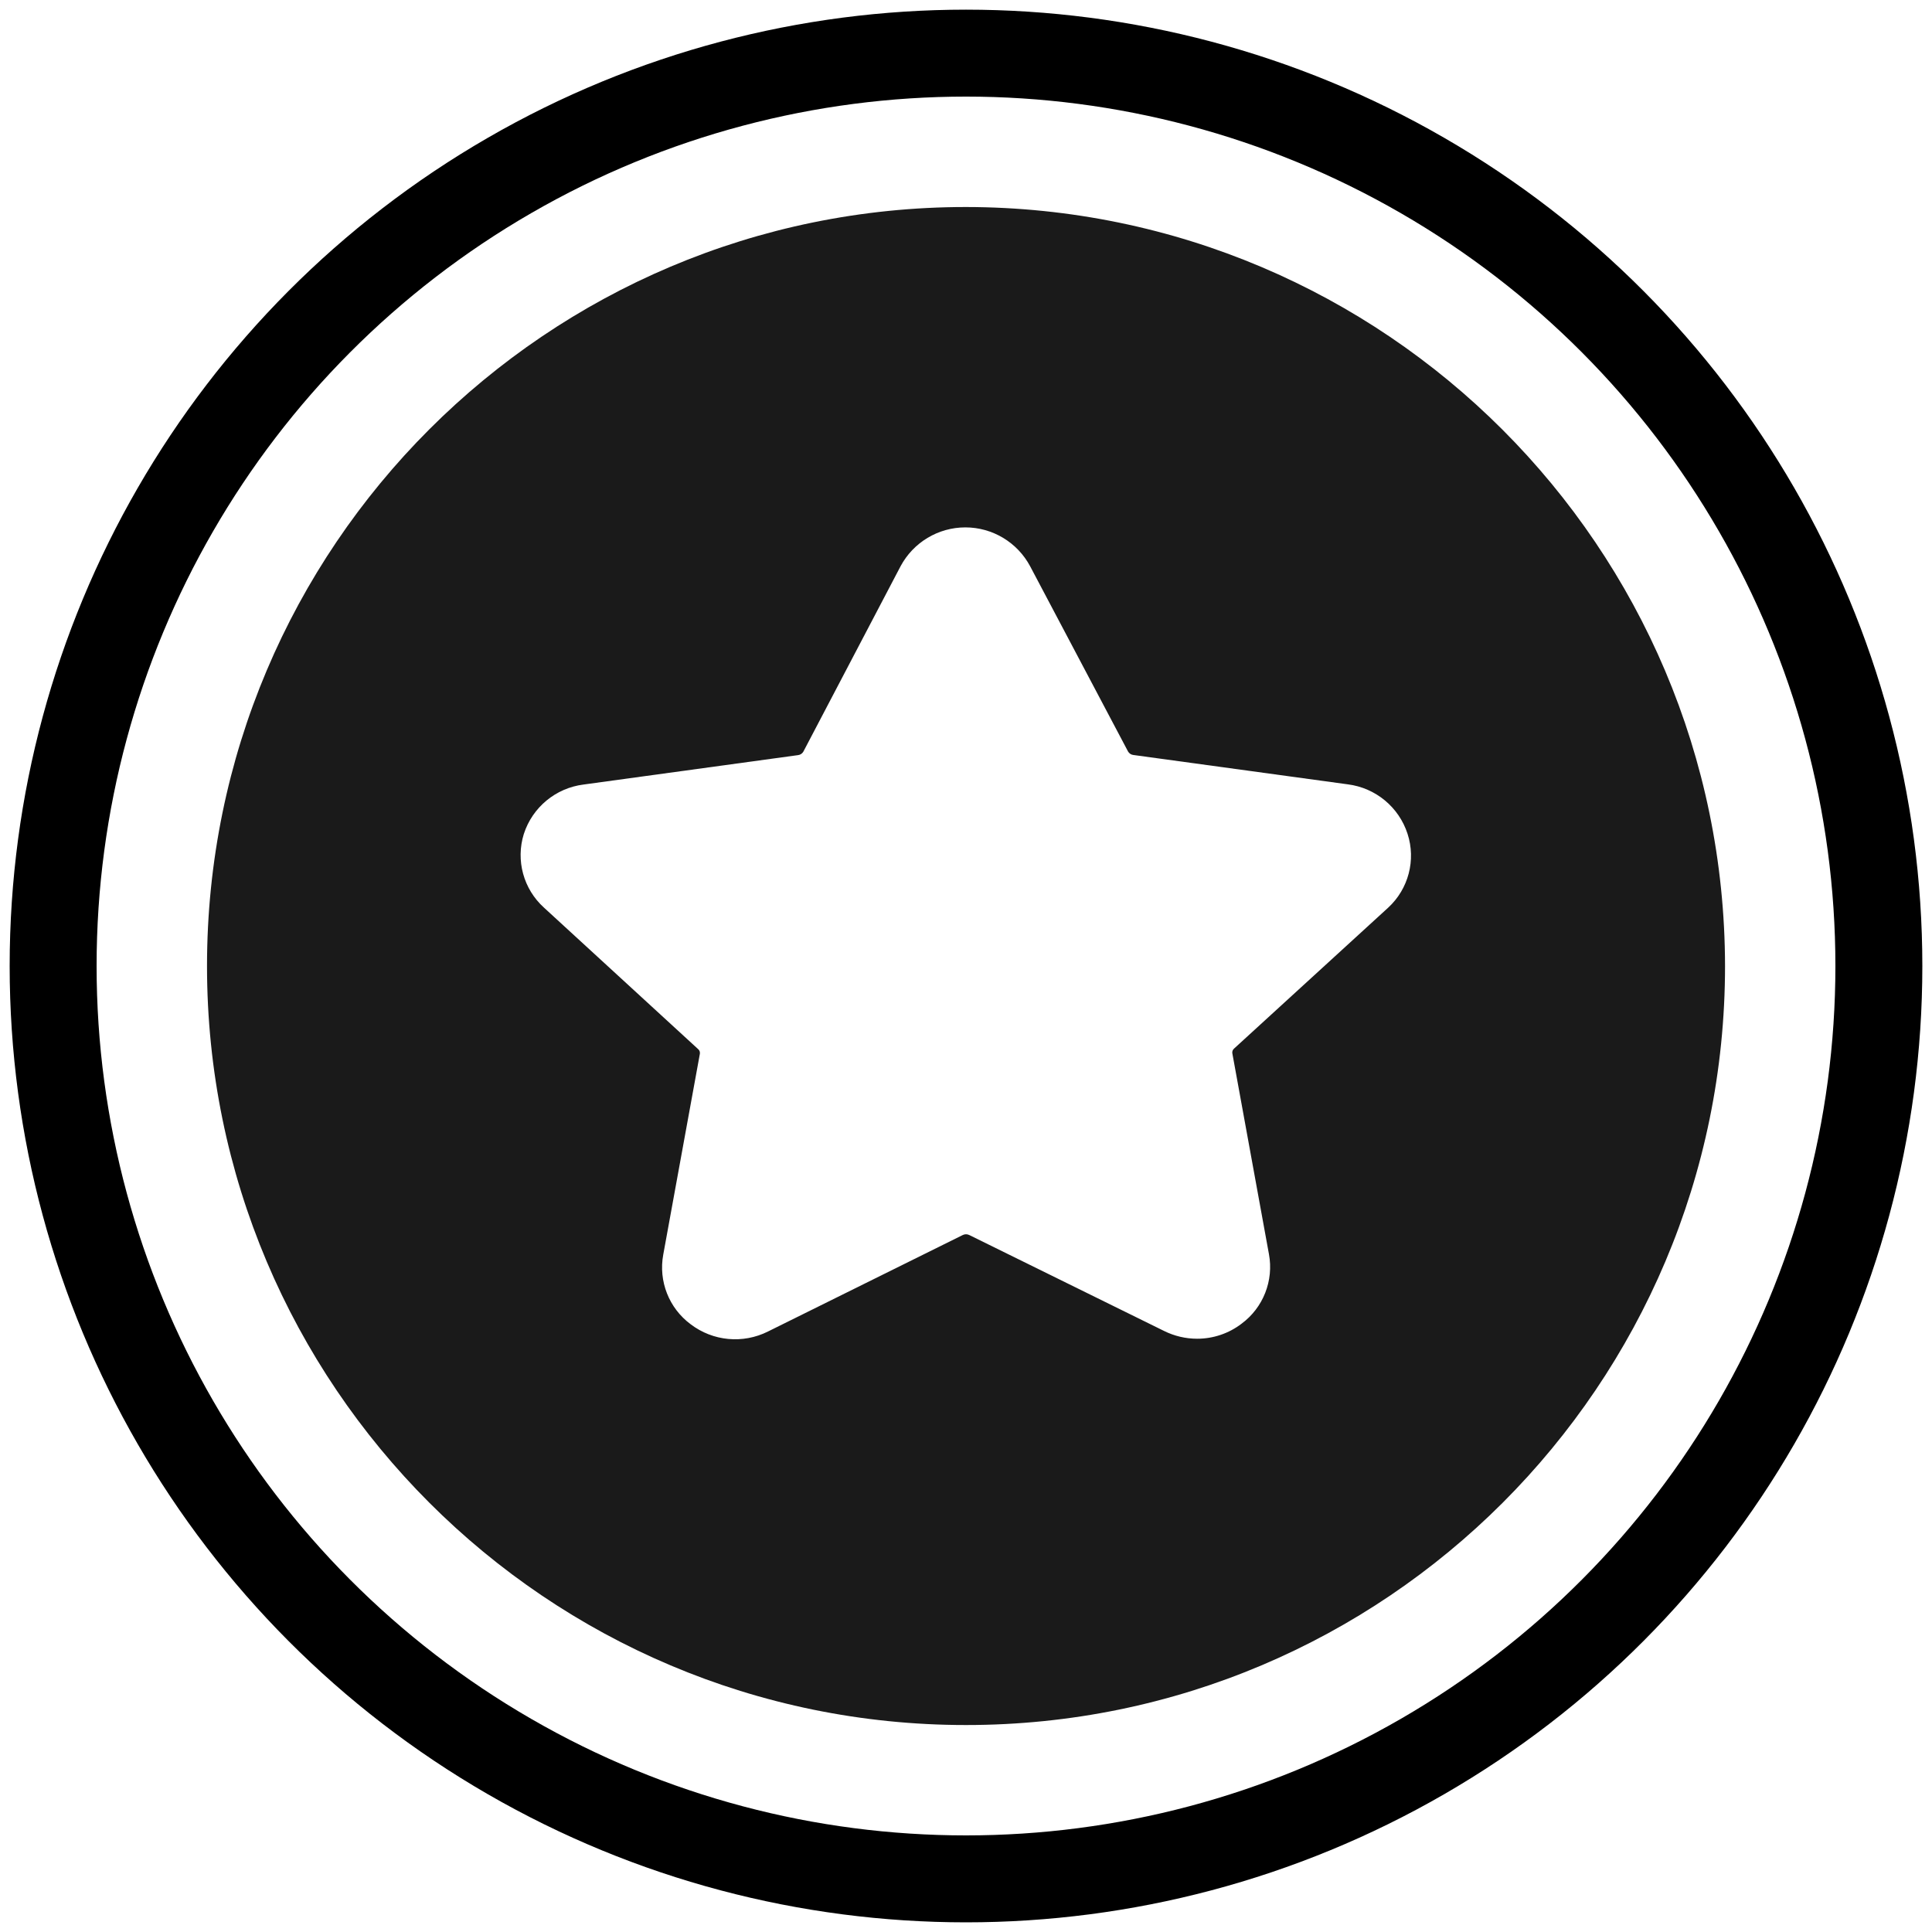 <?xml version="1.0" encoding="UTF-8"?>
<svg width="40px" height="40px" viewBox="0 0 40 40" version="1.1" xmlns="http://www.w3.org/2000/svg" xmlns:xlink="http://www.w3.org/1999/xlink">
    <!-- Generator: Sketch 58 (84663) - https://sketch.com -->
    <title>Guides header</title>
    <desc>Created with Sketch.</desc>
    <g id="Guides-header" stroke="none" stroke-width="1" fill="none" fill-rule="evenodd">
        <g id="guide">
            <g id="Group-35" transform="translate(2, 2)">
                <circle id="Oval" stroke="#000000" stroke-width="1.8" cx="18" cy="18" r="18.9"></circle>
                <g id="noun_Badge_2389744" transform="translate(2.286, 2.286)" fill="#1A1A1A" fill-rule="nonzero">
                    <path d="M15.714,0 C7.036,0 0,7.036 0,15.714 C0,24.393 7.036,31.429 15.714,31.429 C24.393,31.429 31.429,24.393 31.429,15.714 C31.417,7.04 24.388,0.011 15.714,0 Z M24.456,14.505 L21.266,17.422 C21.236,17.446 21.222,17.484 21.228,17.521 L21.986,21.679 C22.088,22.228 21.868,22.788 21.419,23.12 C21.155,23.322 20.832,23.431 20.5,23.431 C20.263,23.431 20.029,23.376 19.817,23.271 L15.786,21.286 C15.741,21.262 15.687,21.262 15.643,21.286 L11.615,23.281 C11.096,23.541 10.474,23.483 10.013,23.131 C9.564,22.798 9.344,22.239 9.446,21.689 L10.204,17.532 C10.21,17.494 10.196,17.457 10.166,17.433 L6.976,14.505 C6.552,14.122 6.389,13.527 6.559,12.981 C6.737,12.429 7.219,12.029 7.796,11.957 L12.237,11.348 C12.282,11.343 12.323,11.316 12.346,11.277 L14.358,7.44 C14.622,6.944 15.138,6.633 15.701,6.633 C16.263,6.633 16.779,6.944 17.043,7.44 L19.069,11.273 C19.092,11.313 19.133,11.34 19.178,11.345 L23.619,11.953 C24.195,12.026 24.677,12.425 24.856,12.978 C25.032,13.521 24.876,14.117 24.456,14.505 Z" id="Shape"></path>
                </g>
            </g>
        </g>
    </g>
</svg>